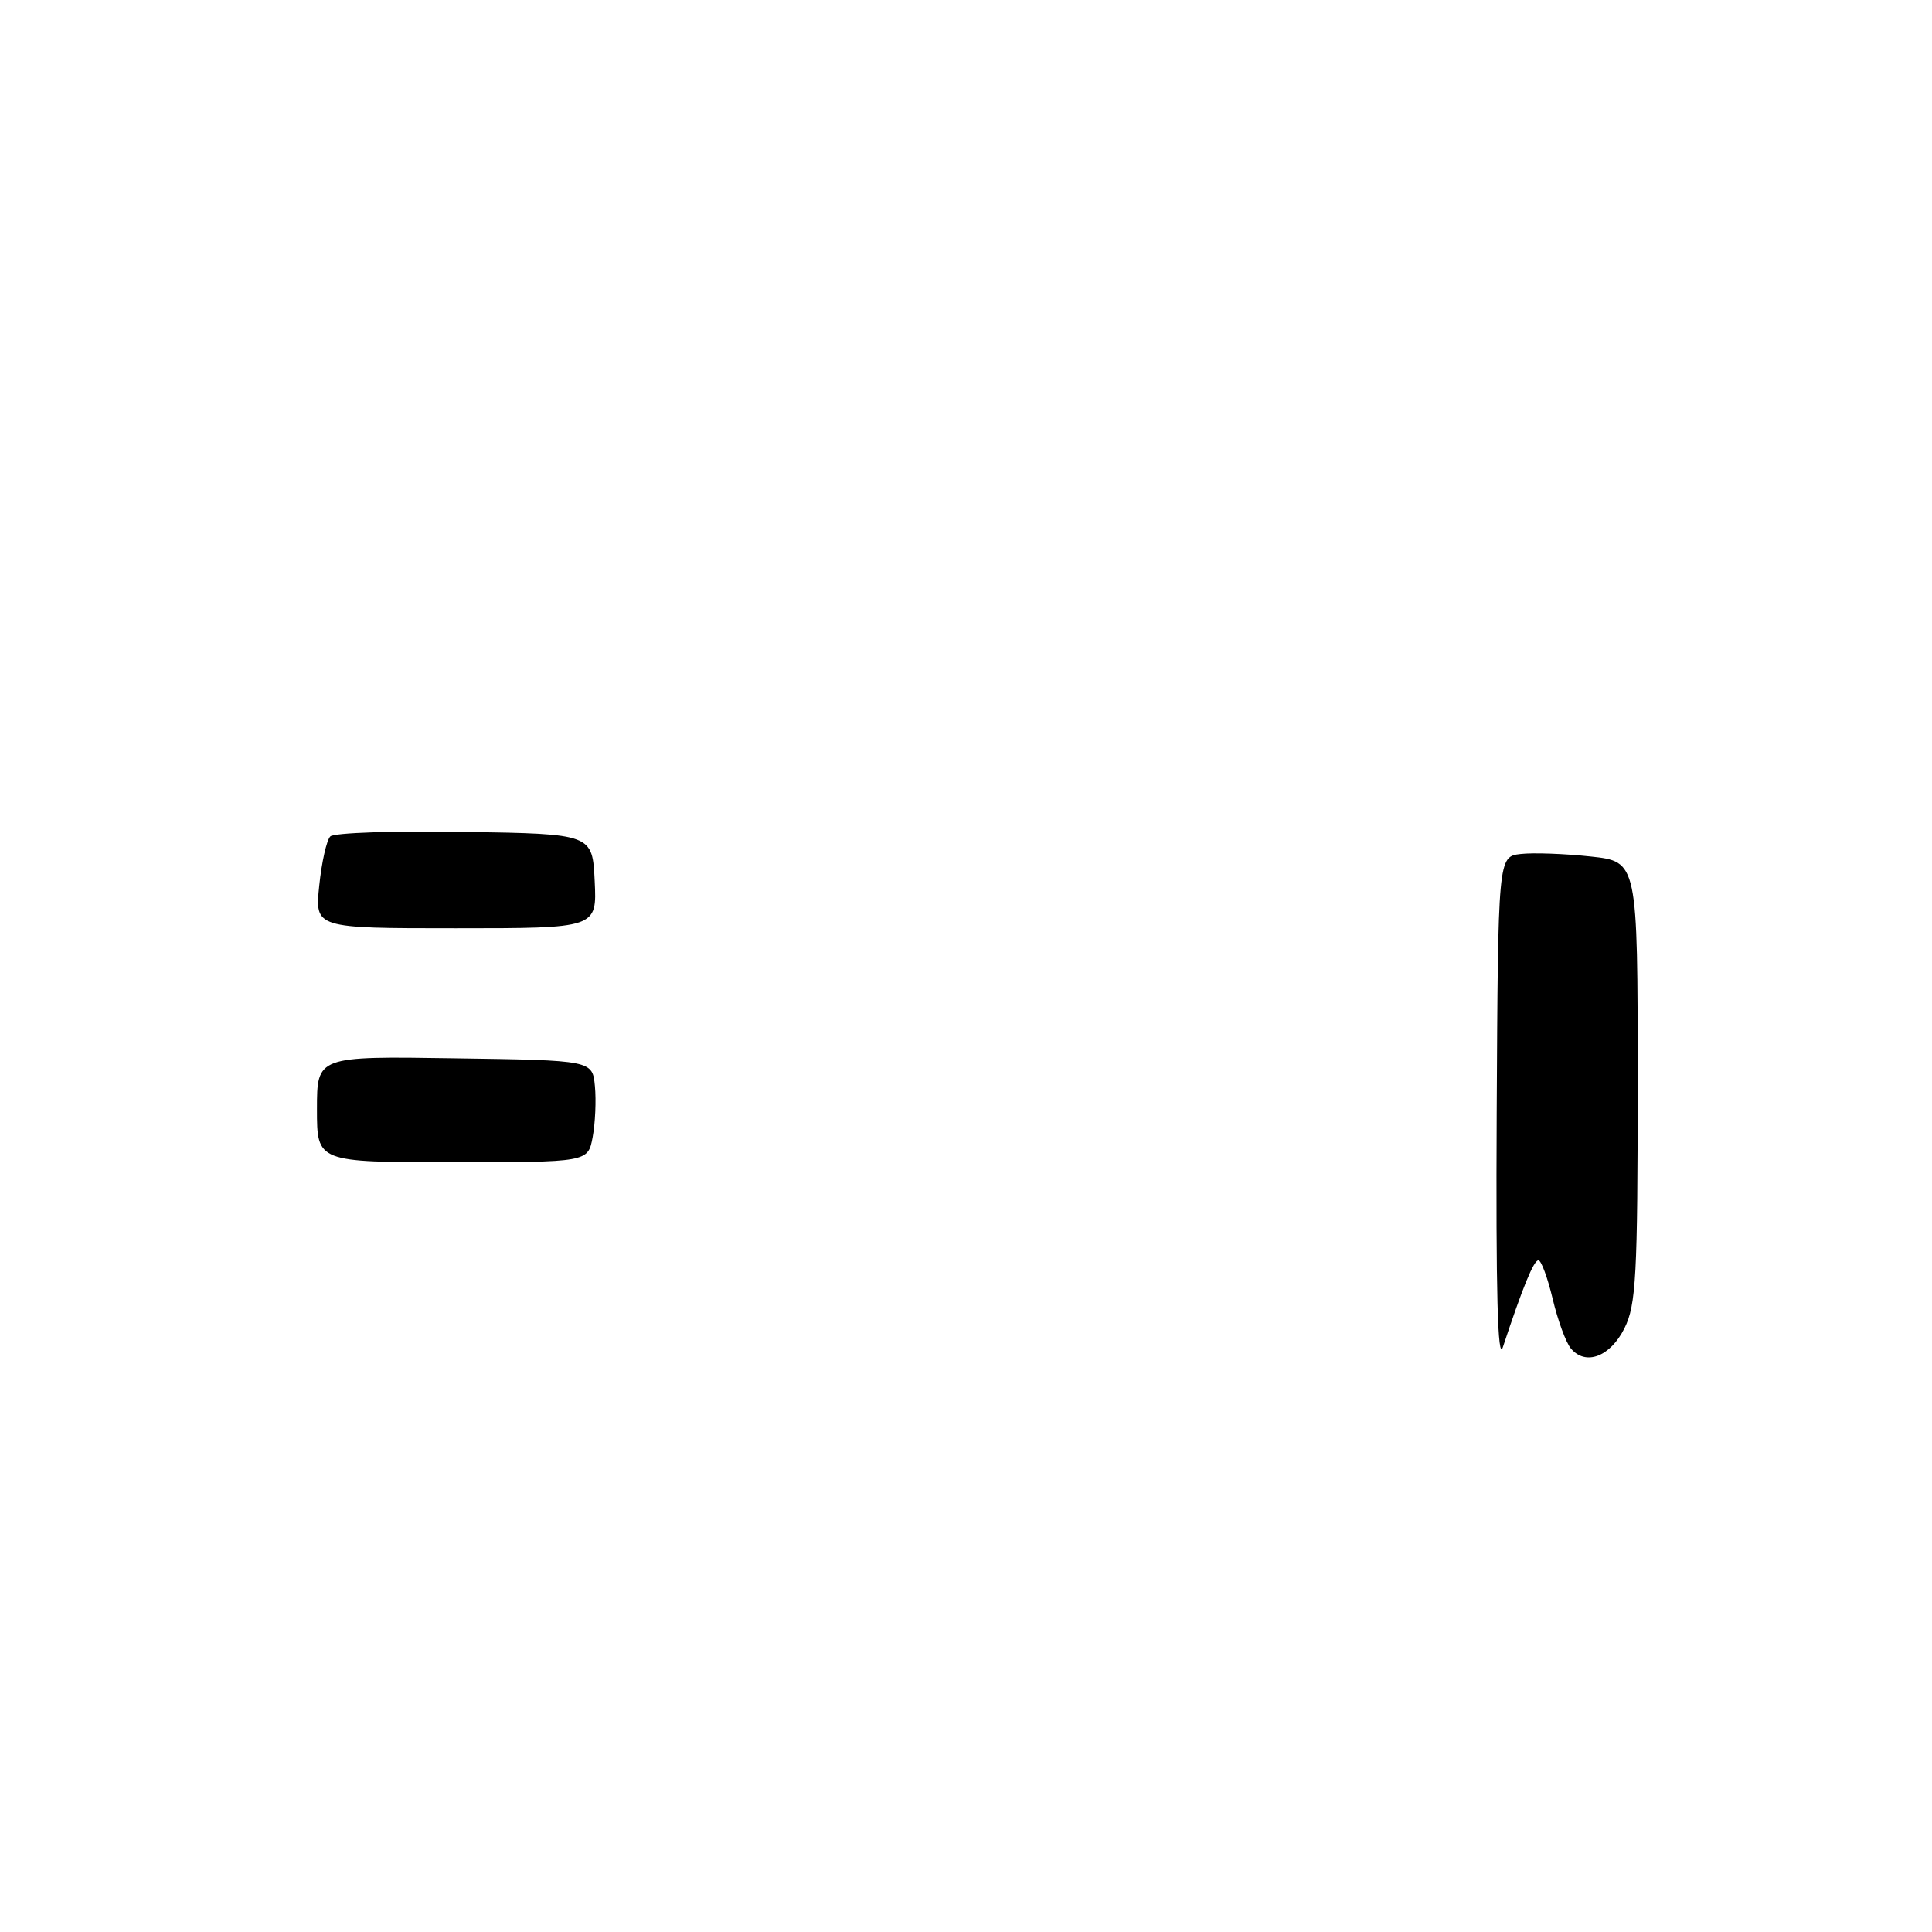 <?xml version="1.0" encoding="UTF-8" standalone="no"?>
<!DOCTYPE svg PUBLIC "-//W3C//DTD SVG 1.1//EN" "http://www.w3.org/Graphics/SVG/1.1/DTD/svg11.dtd" >
<svg xmlns="http://www.w3.org/2000/svg" xmlns:xlink="http://www.w3.org/1999/xlink" version="1.1" viewBox="0 0 256 256">
 <g >
 <path fill="currentColor"
d=" M 198.32 147.50 C 198.50 113.50 198.50 113.50 201.50 113.16 C 203.14 112.97 207.31 113.12 210.75 113.49 C 217.00 114.16 217.00 114.16 217.00 143.33 C 217.00 169.10 216.79 172.91 215.25 176.00 C 213.36 179.79 210.09 181.02 208.14 178.67 C 207.49 177.89 206.41 174.94 205.74 172.12 C 205.07 169.31 204.22 167.00 203.85 167.00 C 203.22 167.00 201.76 170.58 199.14 178.50 C 198.45 180.58 198.20 171.13 198.32 147.50 Z  M 42.00 146.98 C 42.00 139.95 42.00 139.95 60.25 140.23 C 78.50 140.50 78.50 140.50 78.83 143.93 C 79.01 145.82 78.87 148.86 78.53 150.68 C 77.91 154.00 77.91 154.00 59.95 154.00 C 42.00 154.00 42.00 154.00 42.00 146.98 Z  M 42.30 117.36 C 42.62 114.25 43.28 111.32 43.77 110.83 C 44.25 110.35 52.27 110.07 61.57 110.23 C 78.50 110.50 78.50 110.50 78.80 116.75 C 79.10 123.00 79.10 123.00 60.41 123.00 C 41.72 123.00 41.72 123.00 42.30 117.36 Z "/>
</g>
</svg>